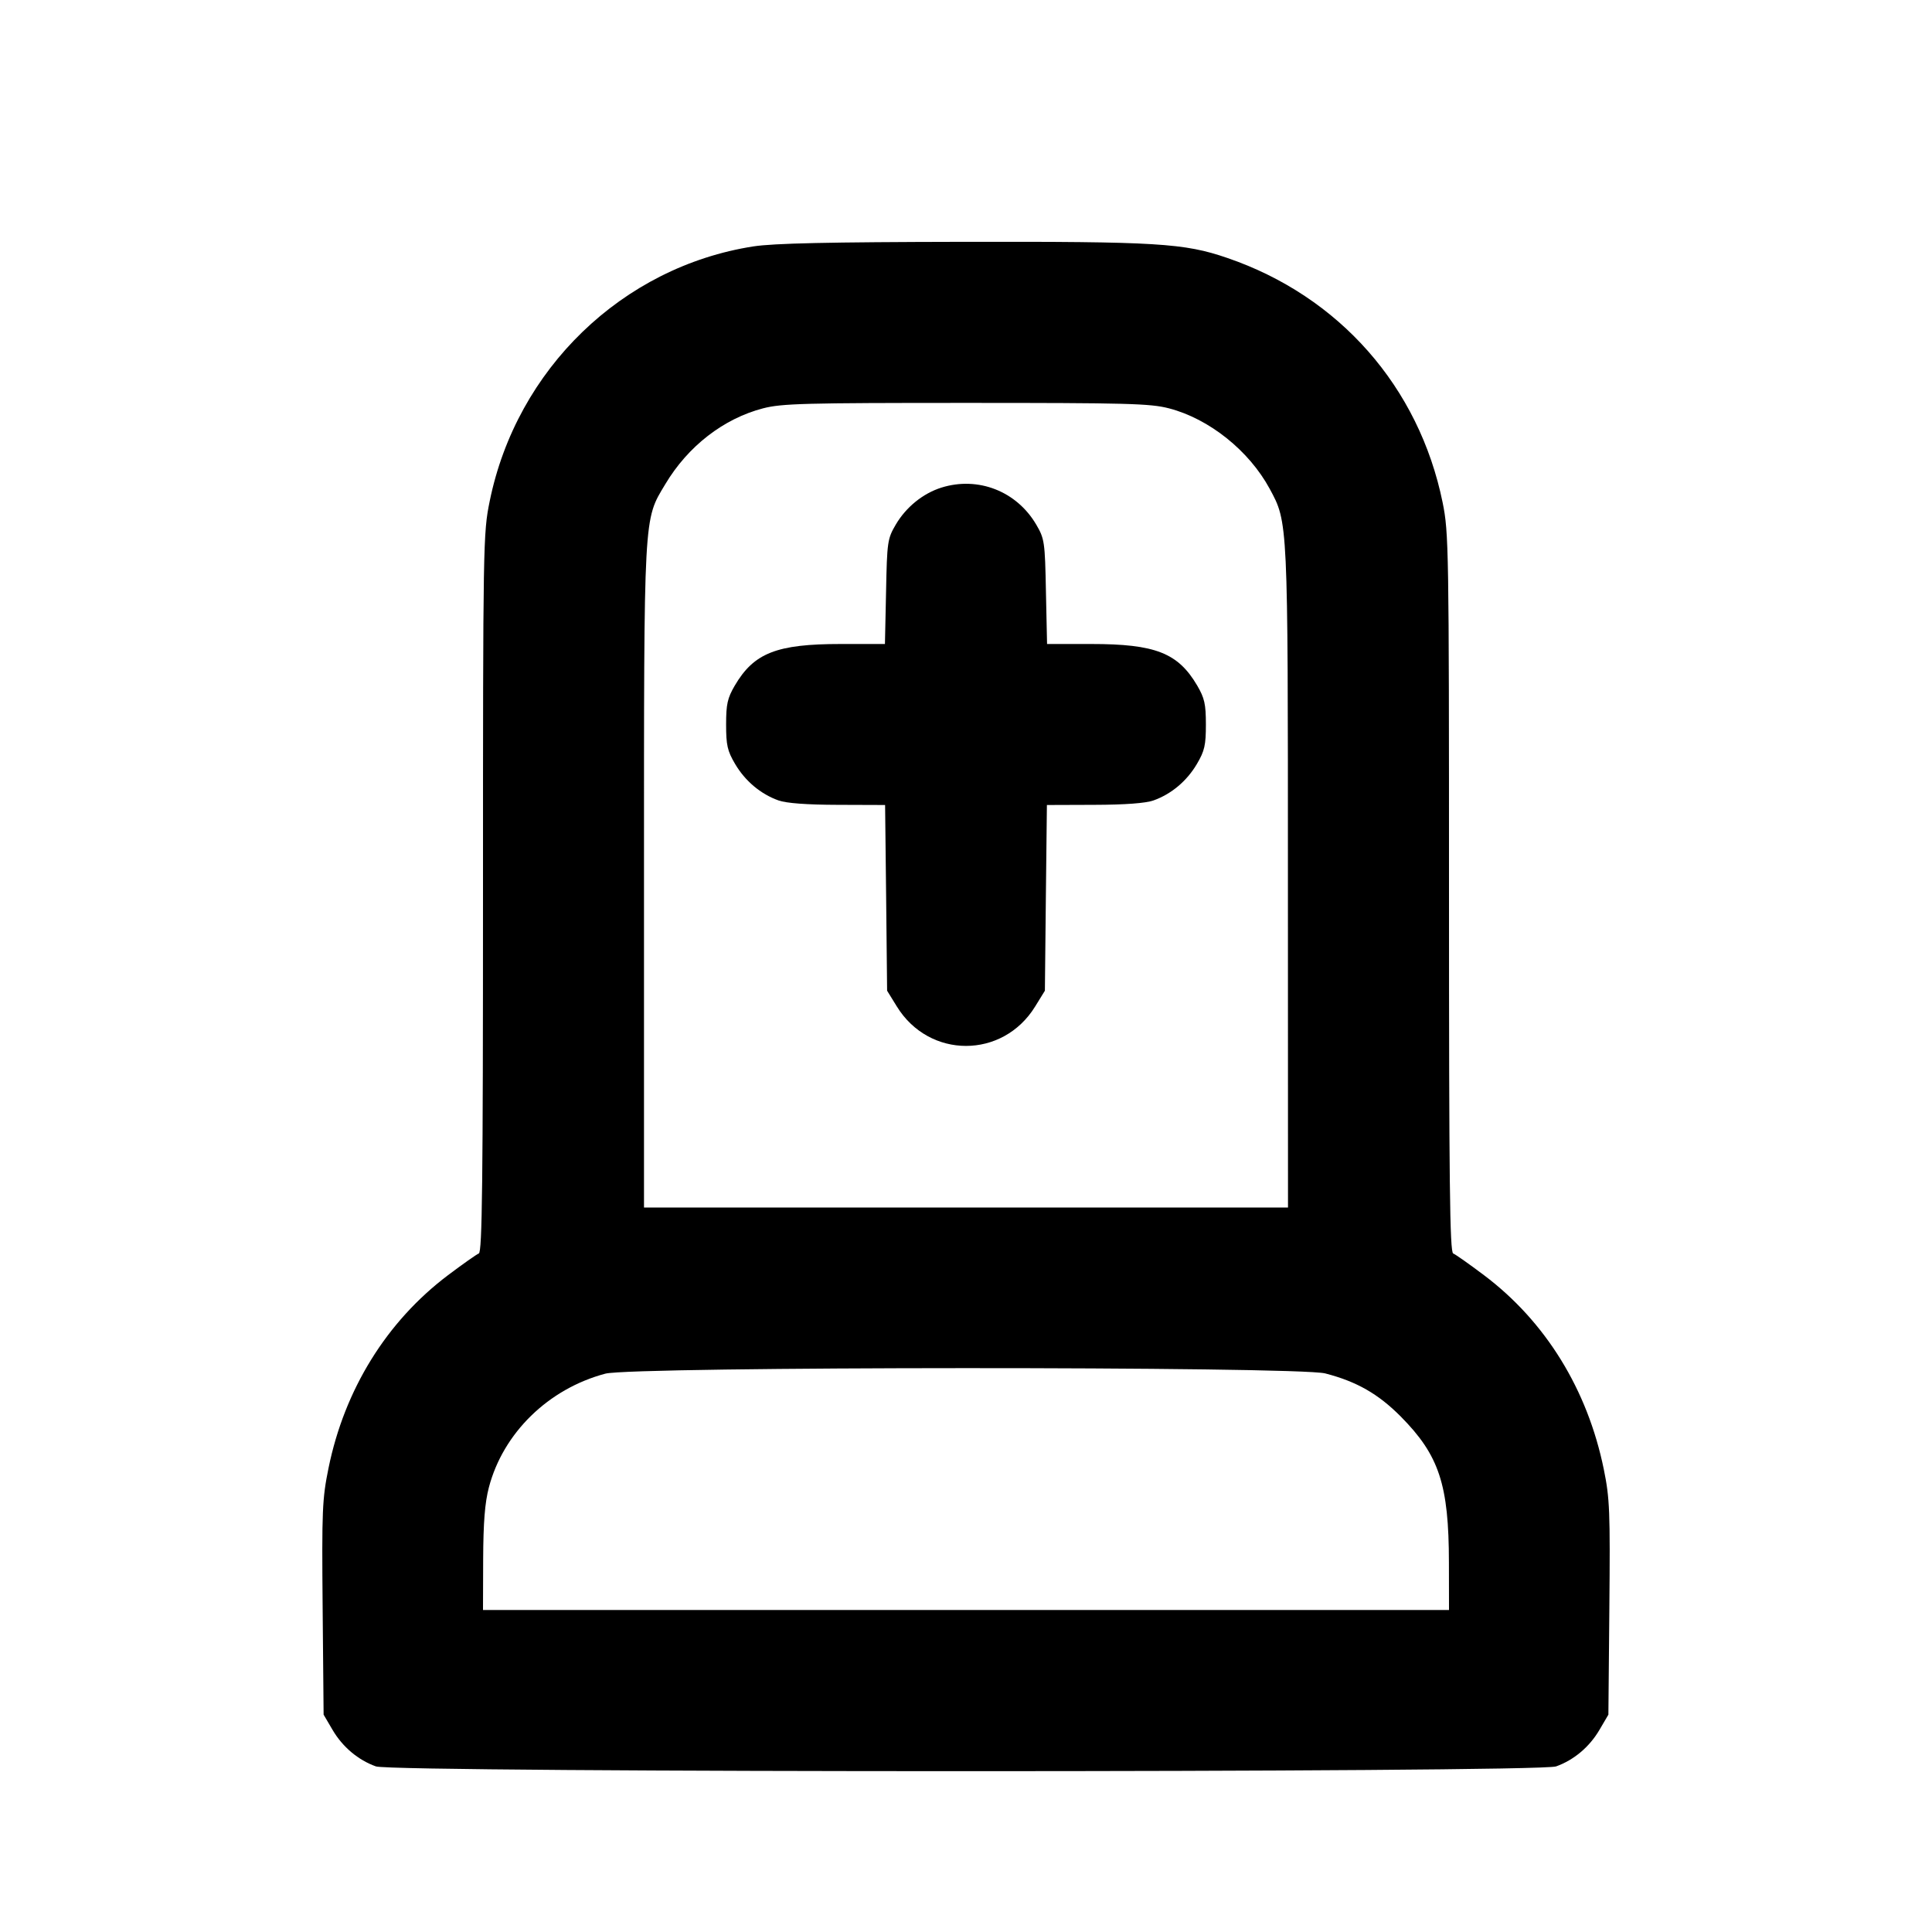 <svg xmlns="http://www.w3.org/2000/svg" width="24" height="24" viewBox="0 0 24 24" fill="none" stroke="currentColor" stroke-width="2" stroke-linecap="round" stroke-linejoin="round"><path d="M9.358 3.061 C 7.731 3.315,6.417 4.584,6.083 6.227 C 6.002 6.622,6.000 6.743,6.000 11.092 C 6.000 14.696,5.990 15.555,5.948 15.571 C 5.920 15.582,5.747 15.704,5.565 15.841 C 4.803 16.416,4.280 17.260,4.081 18.237 C 4.003 18.619,3.997 18.758,4.008 19.976 L 4.020 21.300 4.131 21.489 C 4.256 21.702,4.449 21.864,4.670 21.943 C 4.893 22.022,19.107 22.022,19.330 21.943 C 19.551 21.864,19.744 21.702,19.869 21.489 L 19.980 21.300 19.992 19.976 C 20.003 18.773,19.997 18.615,19.923 18.252 C 19.721 17.262,19.200 16.417,18.435 15.841 C 18.253 15.704,18.080 15.582,18.052 15.571 C 18.010 15.555,18.000 14.696,18.000 11.092 C 18.000 6.800,17.997 6.618,17.921 6.243 C 17.628 4.806,16.637 3.680,15.245 3.204 C 14.709 3.020,14.378 3.000,11.960 3.004 C 10.291 3.007,9.611 3.022,9.358 3.061 M14.523 5.073 C 15.022 5.203,15.516 5.599,15.772 6.071 C 16.000 6.493,15.999 6.452,15.999 10.910 L 16.000 15.000 12.000 15.000 L 8.000 15.000 8.000 10.898 C 8.000 6.340,7.993 6.467,8.265 6.014 C 8.546 5.543,8.988 5.201,9.477 5.073 C 9.711 5.012,9.992 5.005,12.000 5.005 C 14.008 5.005,14.289 5.012,14.523 5.073 M11.695 6.057 C 11.466 6.129,11.256 6.299,11.128 6.516 C 11.025 6.692,11.019 6.728,11.007 7.350 L 10.993 8.000 10.443 8.000 C 9.648 8.000,9.366 8.111,9.128 8.516 C 9.037 8.672,9.020 8.746,9.020 9.000 C 9.020 9.256,9.036 9.328,9.131 9.489 C 9.256 9.702,9.449 9.864,9.670 9.943 C 9.768 9.978,10.022 9.997,10.408 9.998 L 10.995 10.000 11.008 11.153 L 11.020 12.307 11.141 12.503 C 11.543 13.156,12.457 13.156,12.859 12.503 L 12.980 12.307 12.992 11.153 L 13.005 10.000 13.592 9.998 C 13.978 9.997,14.232 9.978,14.330 9.943 C 14.551 9.864,14.744 9.702,14.869 9.489 C 14.964 9.328,14.980 9.256,14.980 9.000 C 14.980 8.746,14.963 8.672,14.872 8.516 C 14.634 8.111,14.352 8.000,13.557 8.000 L 13.007 8.000 12.993 7.350 C 12.981 6.728,12.975 6.692,12.872 6.516 C 12.628 6.101,12.150 5.915,11.695 6.057 M16.462 17.061 C 16.853 17.162,17.121 17.315,17.401 17.597 C 17.878 18.079,17.998 18.442,17.999 19.410 L 18.000 20.000 12.000 20.000 L 6.000 20.000 6.002 19.370 C 6.004 18.910,6.023 18.669,6.073 18.477 C 6.250 17.801,6.812 17.252,7.520 17.064 C 7.859 16.974,16.112 16.972,16.462 17.061 " stroke="none" fill-rule="evenodd" fill="black"></path></svg>